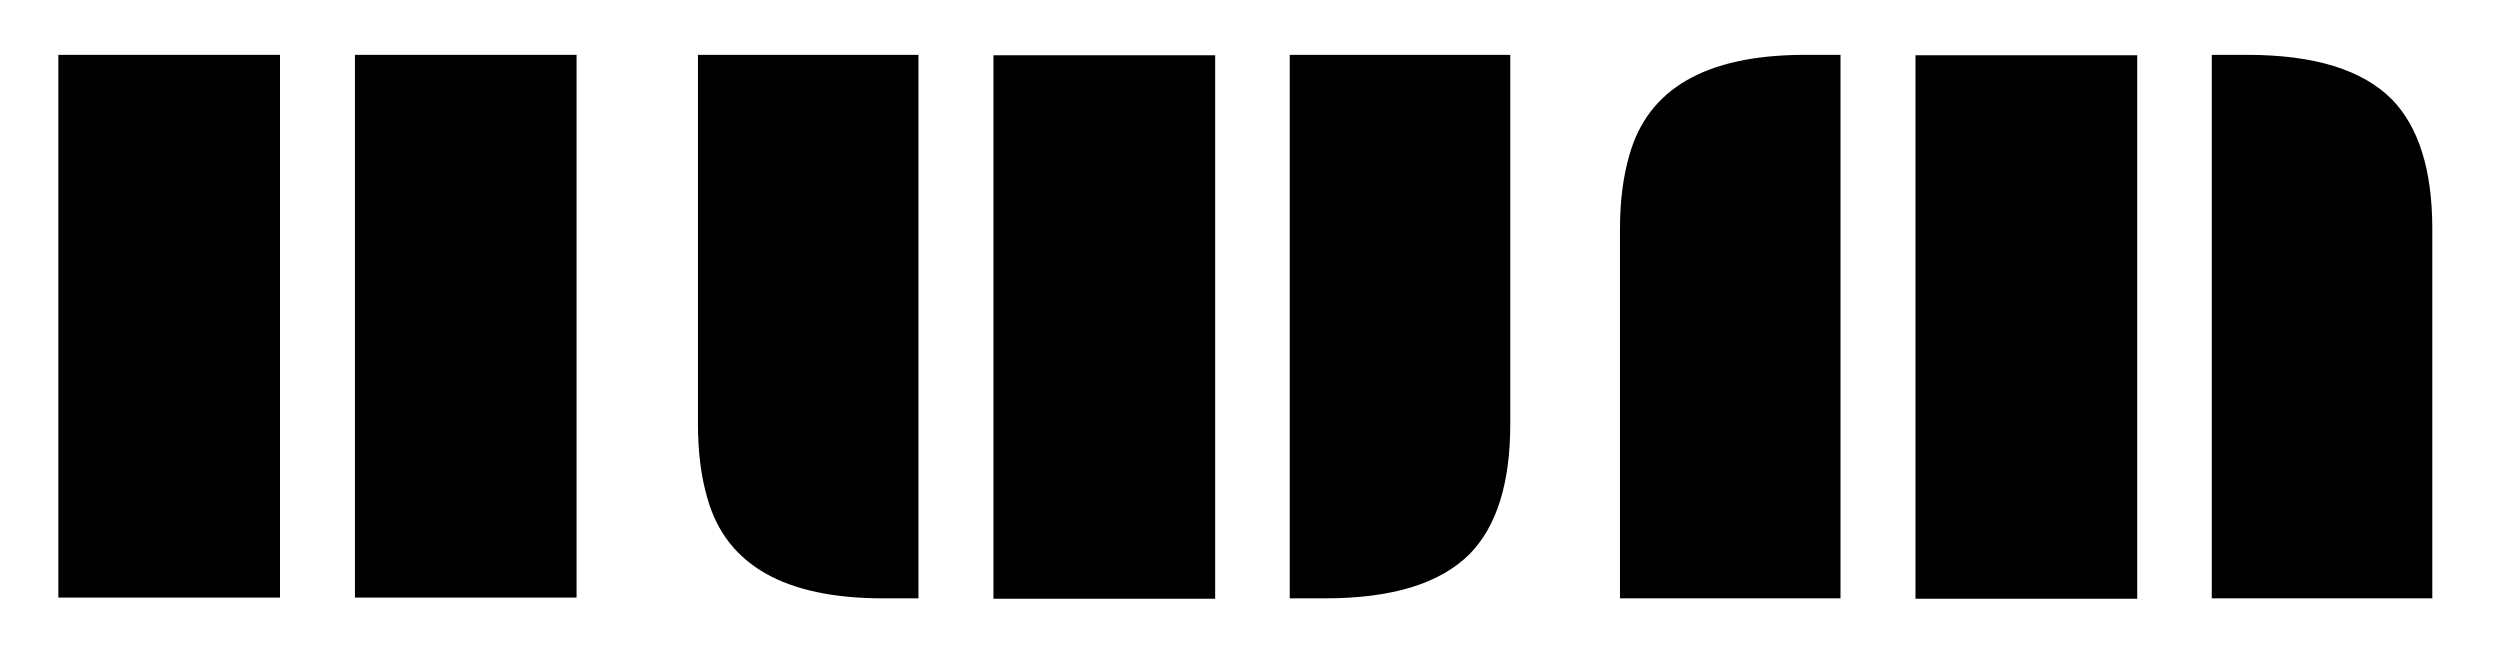 <?xml version="1.0" encoding="UTF-8"?>
<svg width="2142px" height="570px" viewBox="0 0 2142 570" version="1.1" xmlns="http://www.w3.org/2000/svg" xmlns:xlink="http://www.w3.org/1999/xlink">
    <title>Artboard Copy</title>
    <g id="Artboard-Copy" stroke="none" stroke-width="1" fill="none" fill-rule="evenodd">
        <g id="logotype" fill-rule="nonzero">
            <g id="HWM" transform="translate(50, 47)" fill="currentColor">
                <path d="M1781.158,0.342 L1781.158,466 L1591.184,466 L1591.184,0.342 L1781.158,0.342 Z M1875.461,0 C1932.863,0 1974.206,12.755 1999.49,38.264 C2022.267,61.714 2033.769,98.223 2033.997,147.792 L2034,149.298 L2034,465.658 L1845.052,465.658 L1845.052,0 L1875.461,0 Z M1526.948,0 L1526.948,465.658 L1338,465.658 L1338,149.298 C1338,125.155 1340.733,103.859 1346.2,85.411 C1362.211,29.04 1411.487,0.572 1494.028,0.009 L1496.539,0 L1526.948,0 Z" id="M"></path>
                <path d="M1085.461,465.658 C1142.863,465.658 1184.206,452.904 1209.49,427.394 C1232.497,403.707 1244,366.696 1244,316.361 L1244,316.361 L1244,0 L1055.052,0 L1055.052,465.658 L1085.461,465.658 Z M736.948,465.658 L736.948,0 L548,0 L548,316.361 C548,340.503 550.733,361.799 556.2,380.248 C572.373,437.188 622.486,465.658 706.539,465.658 L706.539,465.658 L736.948,465.658 Z M991.158,466 L991.158,0.342 L801.184,0.342 L801.184,466 L991.158,466 Z" id="W"></path>
                <path d="M444,0 L444,465 L254.105,465 L254.105,0 L444,0 Z M189.895,0 L189.895,465 L0,465 L0,0 L189.895,0 Z" id="H"></path>
            </g>
        </g>
    </g>
</svg>